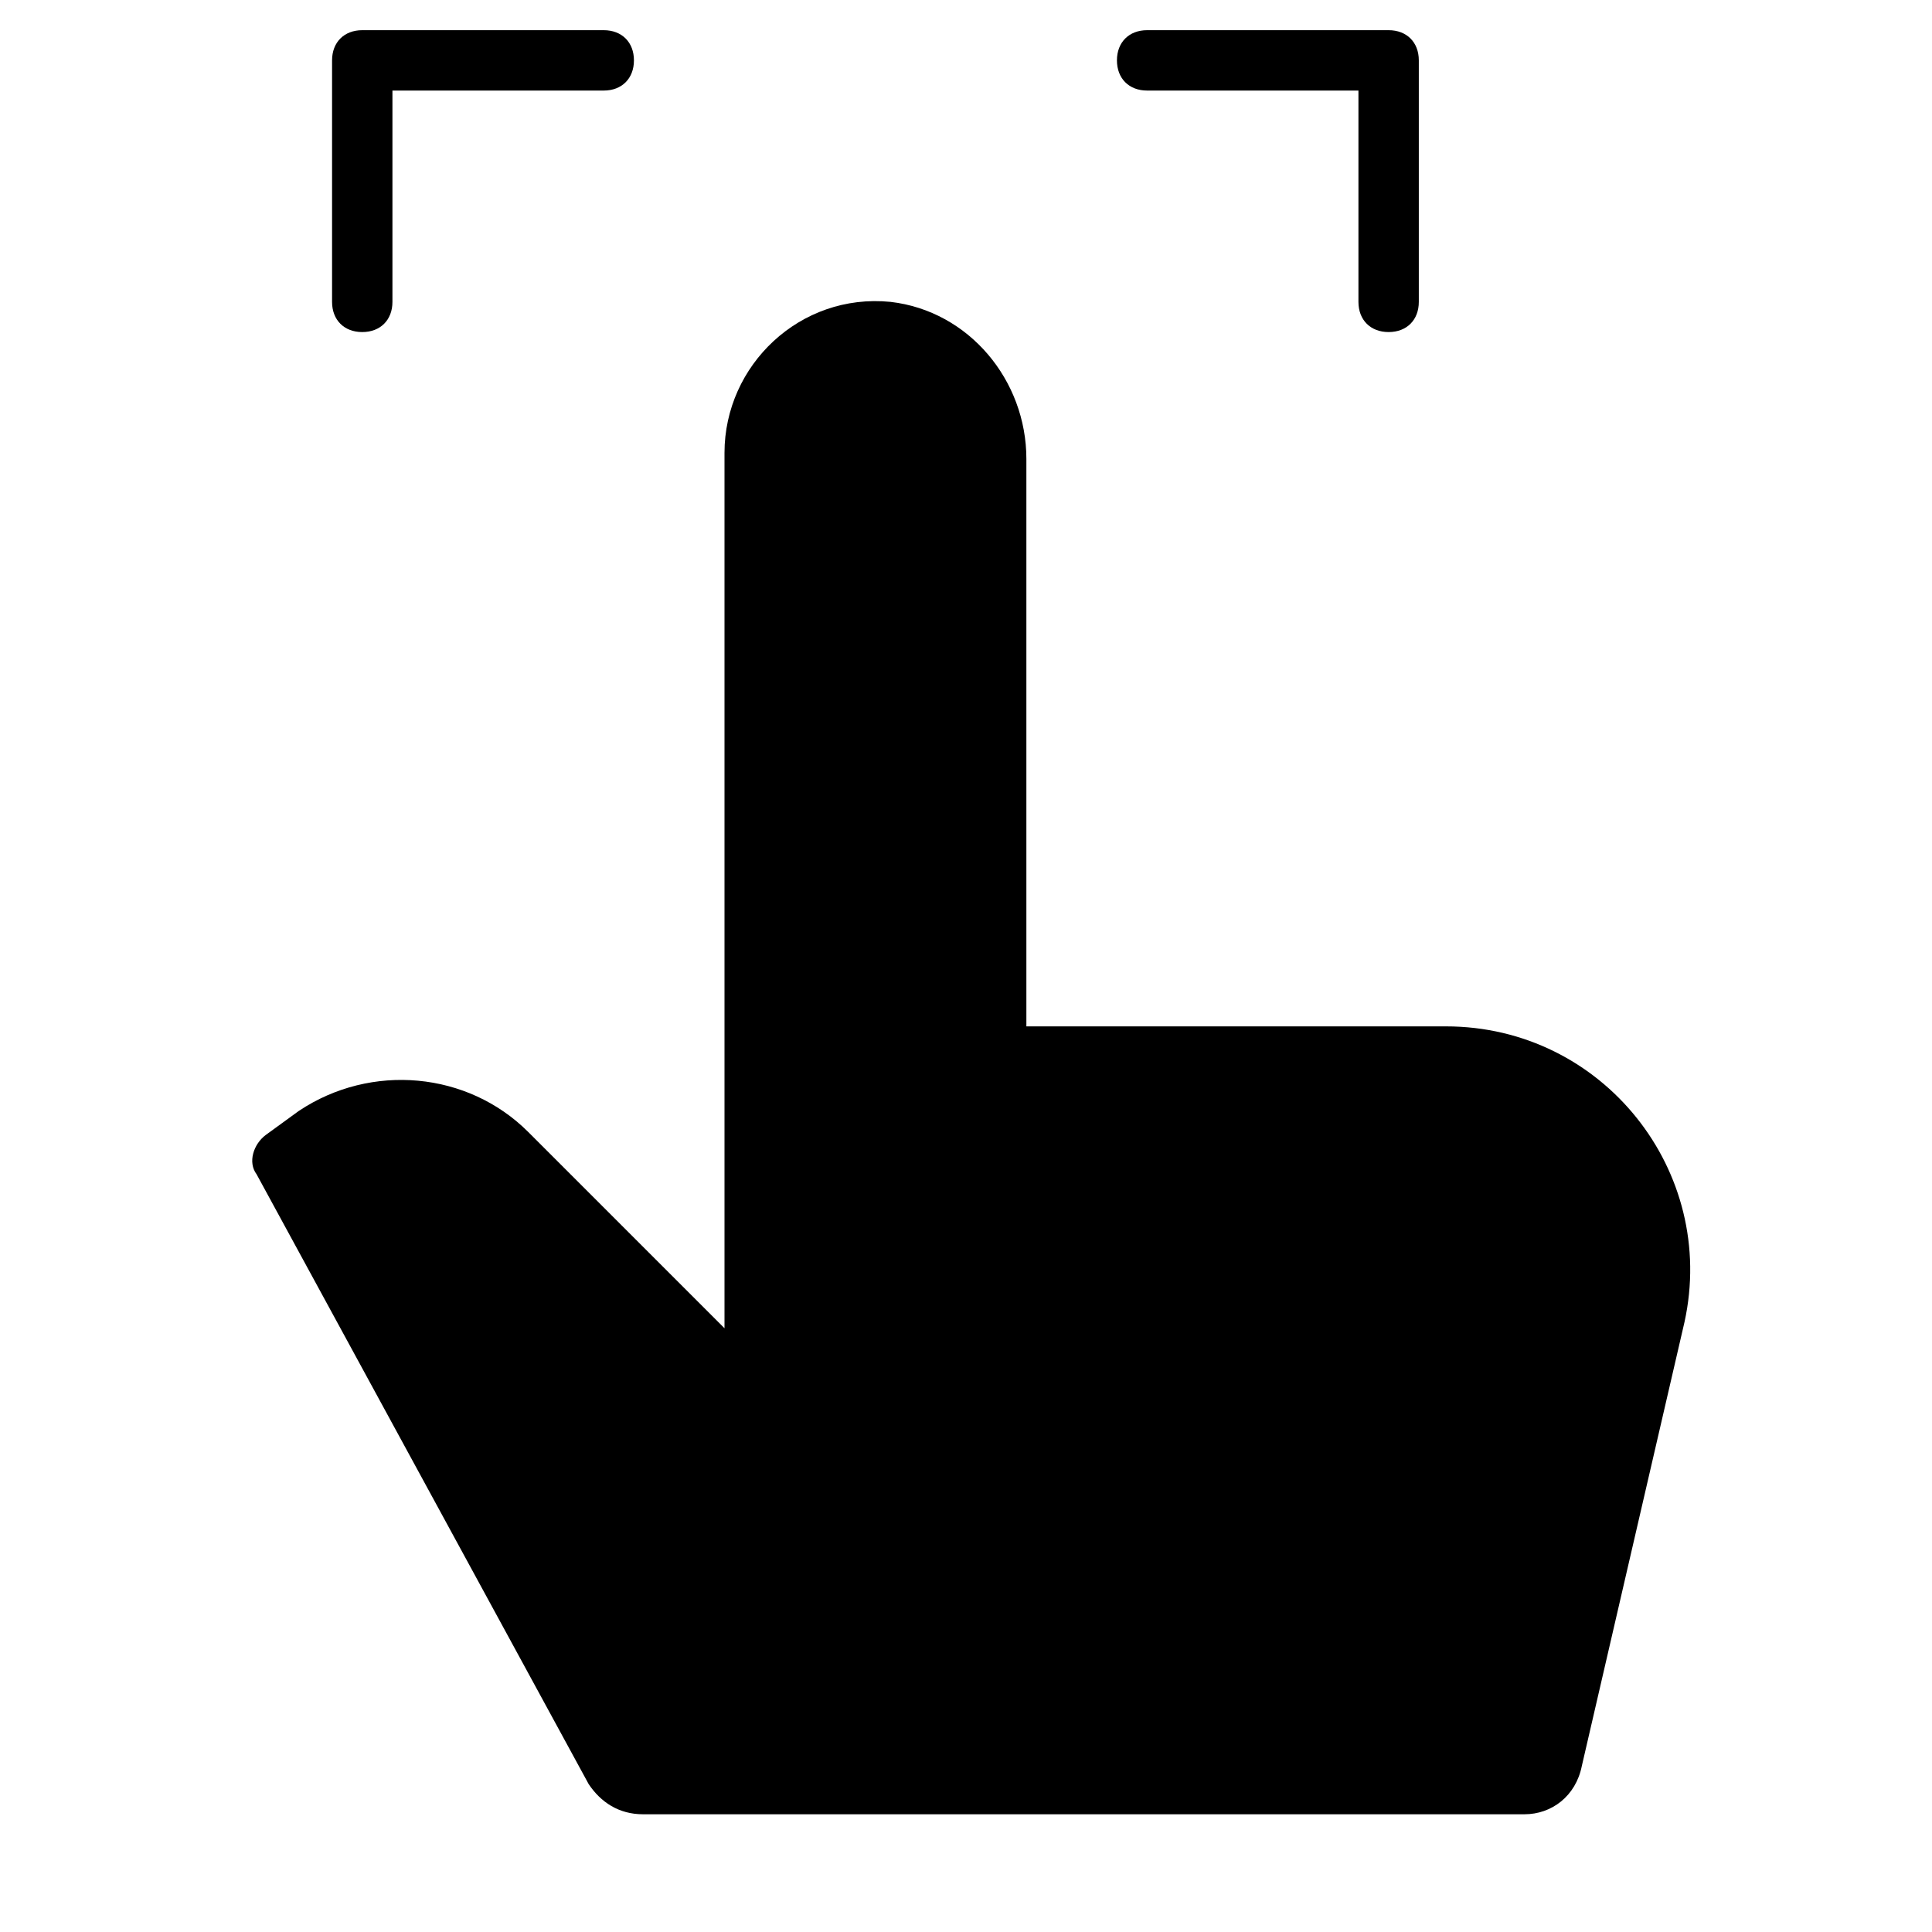 <?xml version="1.0" encoding="utf-8"?>
<!-- Generator: Adobe Illustrator 19.1.0, SVG Export Plug-In . SVG Version: 6.00 Build 0)  -->
<!DOCTYPE svg PUBLIC "-//W3C//DTD SVG 1.1//EN" "http://www.w3.org/Graphics/SVG/1.1/DTD/svg11.dtd">
<svg version="1.1" id="Layer_1" xmlns="http://www.w3.org/2000/svg" xmlns:xlink="http://www.w3.org/1999/xlink" x="0px" y="0px"
	 width="64px" height="64px" viewBox="0 0 64 64" enable-background="new 0 0 64 64" xml:space="preserve">
<path d="M12,11c0.6,0,1-0.4,1-1V3h7c0.6,0,1-0.4,1-1s-0.4-1-1-1h-8c-0.6,0-1,0.4-1,1v8C11,10.6,11.4,11,12,11z"/>
<path d="M38,3h7v7c0,0.6,0.4,1,1,1s1-0.4,1-1V2c0-0.6-0.4-1-1-1h-8c-0.6,0-1,0.4-1,1S37.4,3,38,3z"/>
<path d="M47.9,34H34l0-18.8c0-2.6-1.9-4.9-4.5-5.2c-3-0.3-5.5,2.1-5.5,5v29l-6.5-6.5c-2-2-5.2-2.3-7.6-0.7l-1.1,0.8
	c-0.4,0.3-0.6,0.9-0.3,1.3l11,20.2c0.4,0.6,1,1,1.8,1h29.2c0.9,0,1.7-0.6,1.9-1.6l3.4-14.7C56.9,38.8,53.1,34,47.9,34z"/>
</svg>
